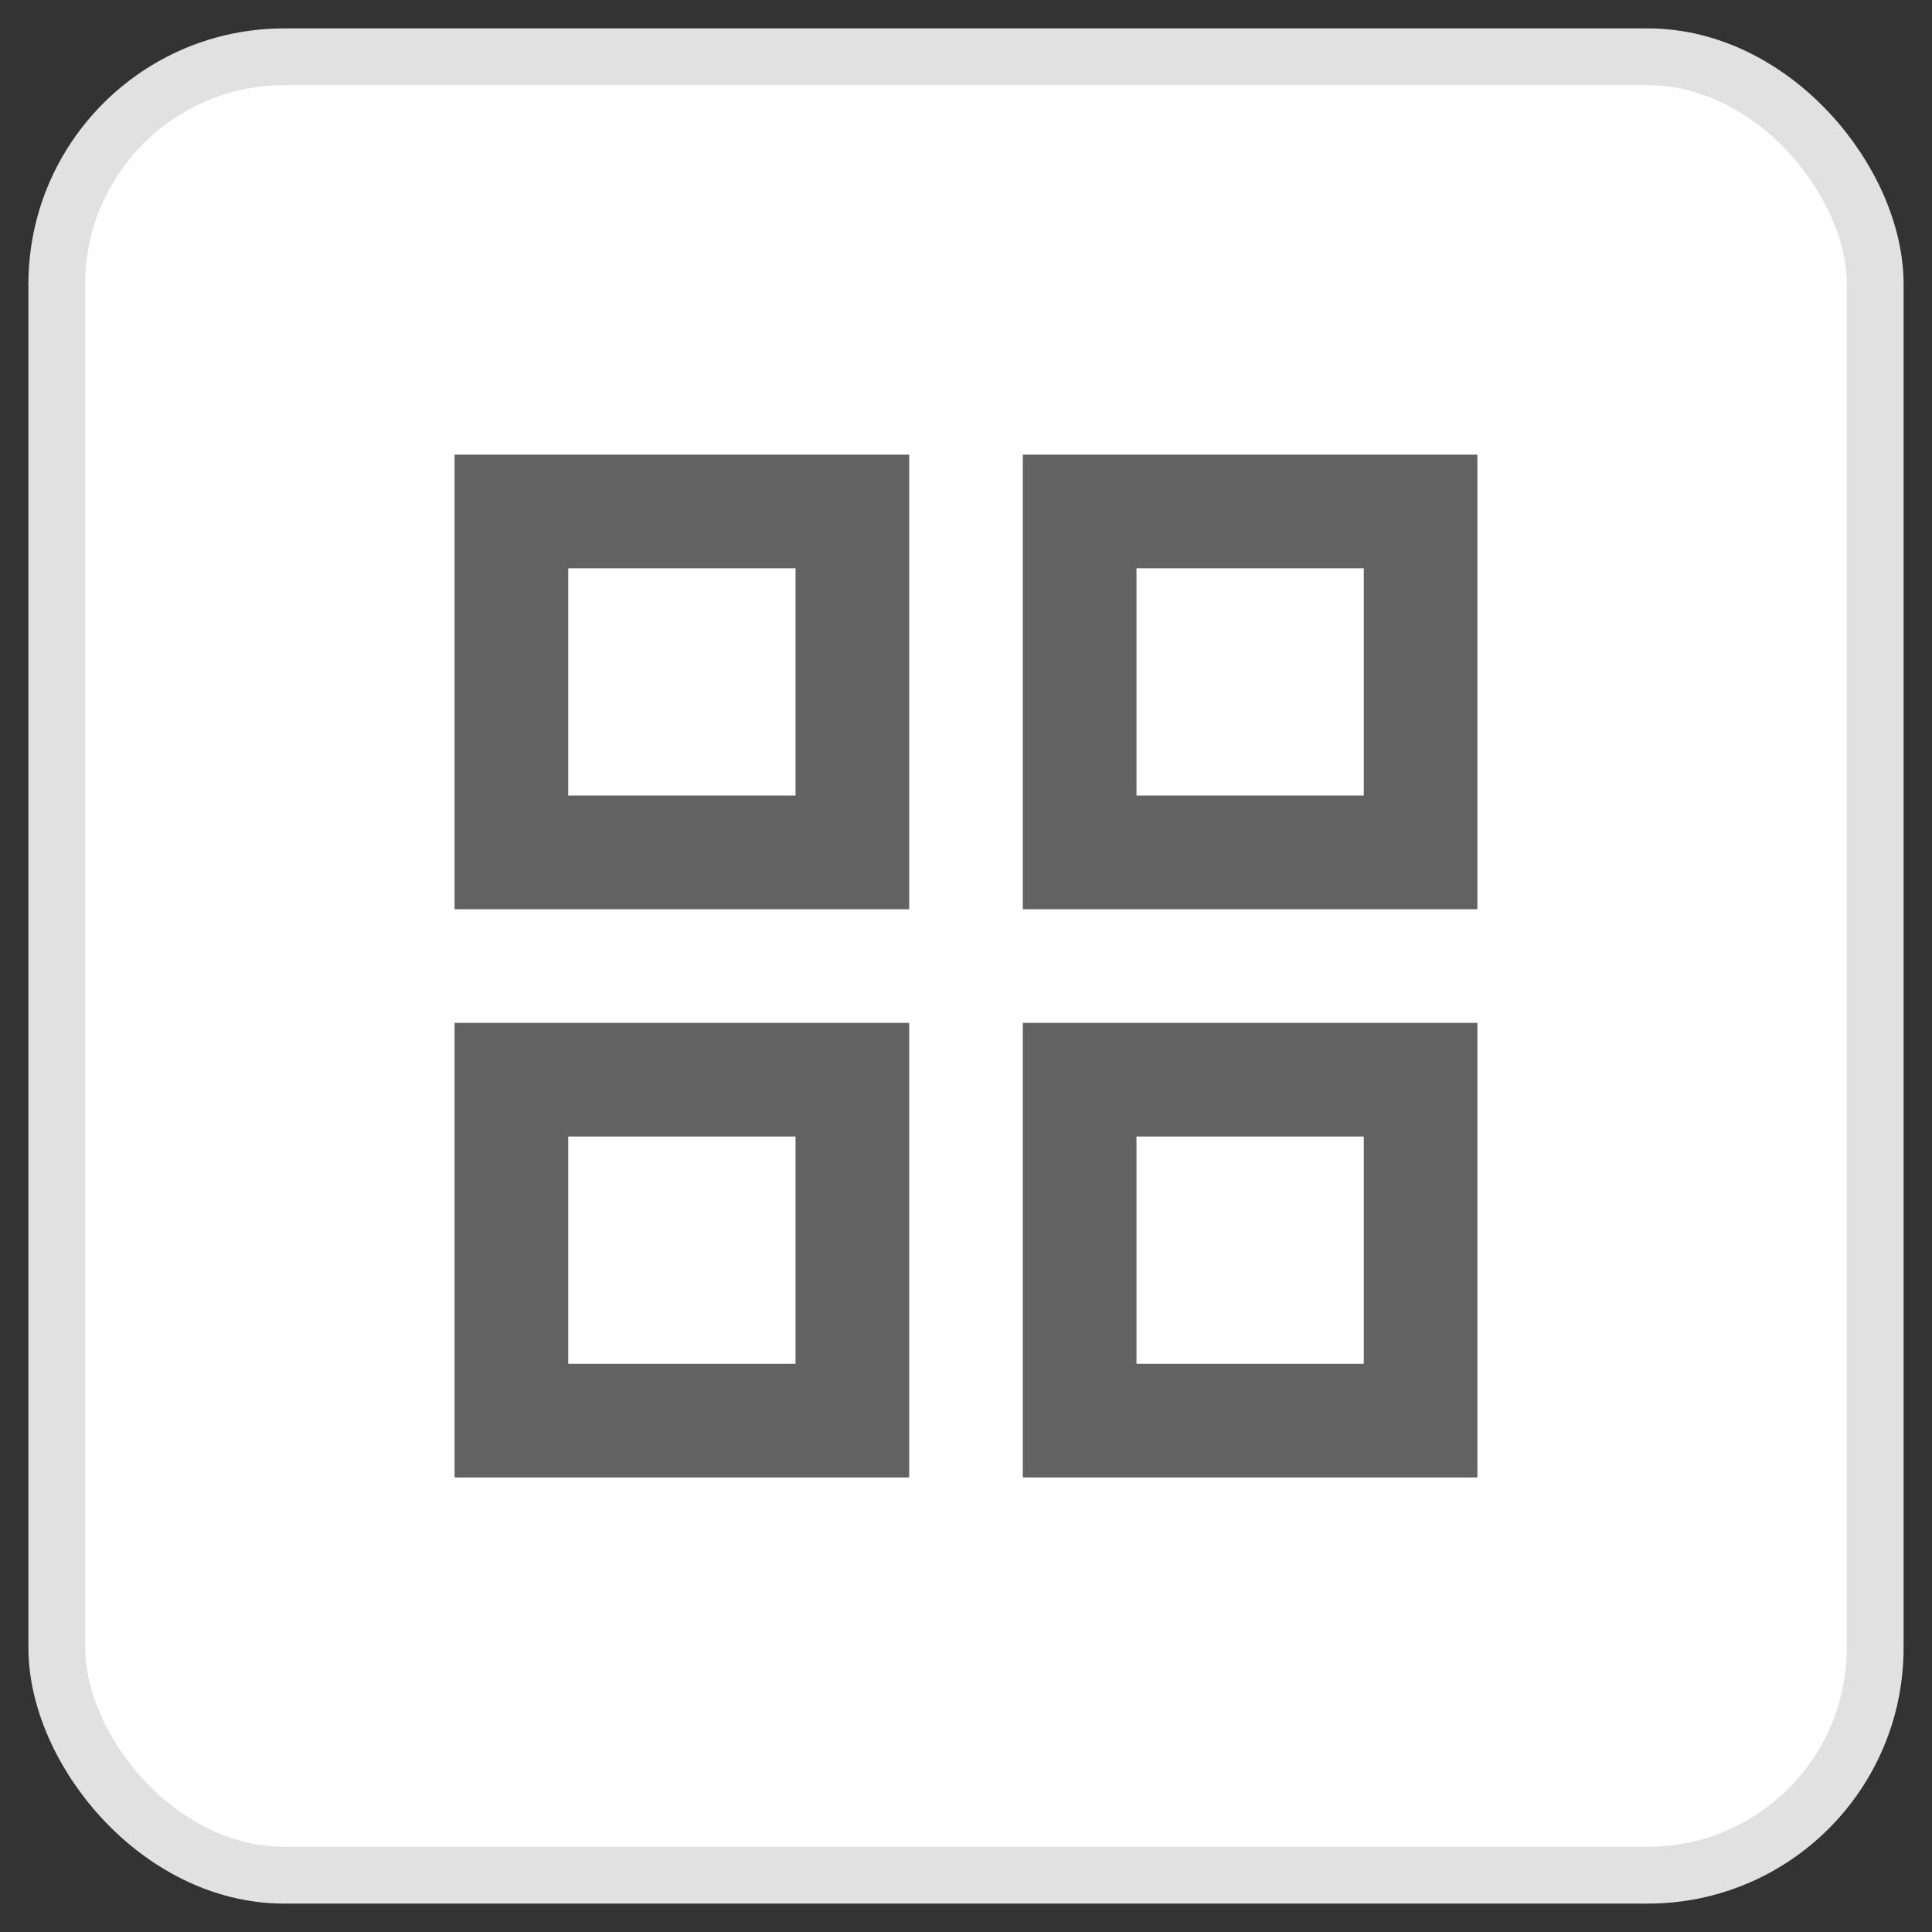 <svg width="34" height="34" viewBox="0 0 34 34" fill="none" xmlns="http://www.w3.org/2000/svg">
<rect x="0" y="0" width="34" height="34" fill="#333333" stroke="none"/>
<rect x="1" y="1" width="32" height="32" rx="4" fill="white" stroke="#E1E1E1"/>
<g clip-path="url(#clip0_152_21216)">
<path d="M8 8.001V16.001H16V8.001H8ZM14 14.001H10V10.001H14V14.001ZM8 18.001V26.001H16V18.001H8ZM14 24.001H10V20.001H14V24.001ZM18 8.001V16.001H26V8.001H18ZM24 14.001H20V10.001H24V14.001ZM18 18.001V26.001H26V18.001H18ZM24 24.001H20V20.001H24V24.001Z" fill="#626262"/>
</g>
<defs>
<clipPath id="clip0_152_21216">
<rect width="24" height="24" fill="white" transform="translate(5 5.067)"/>
</clipPath>
</defs>
</svg>
